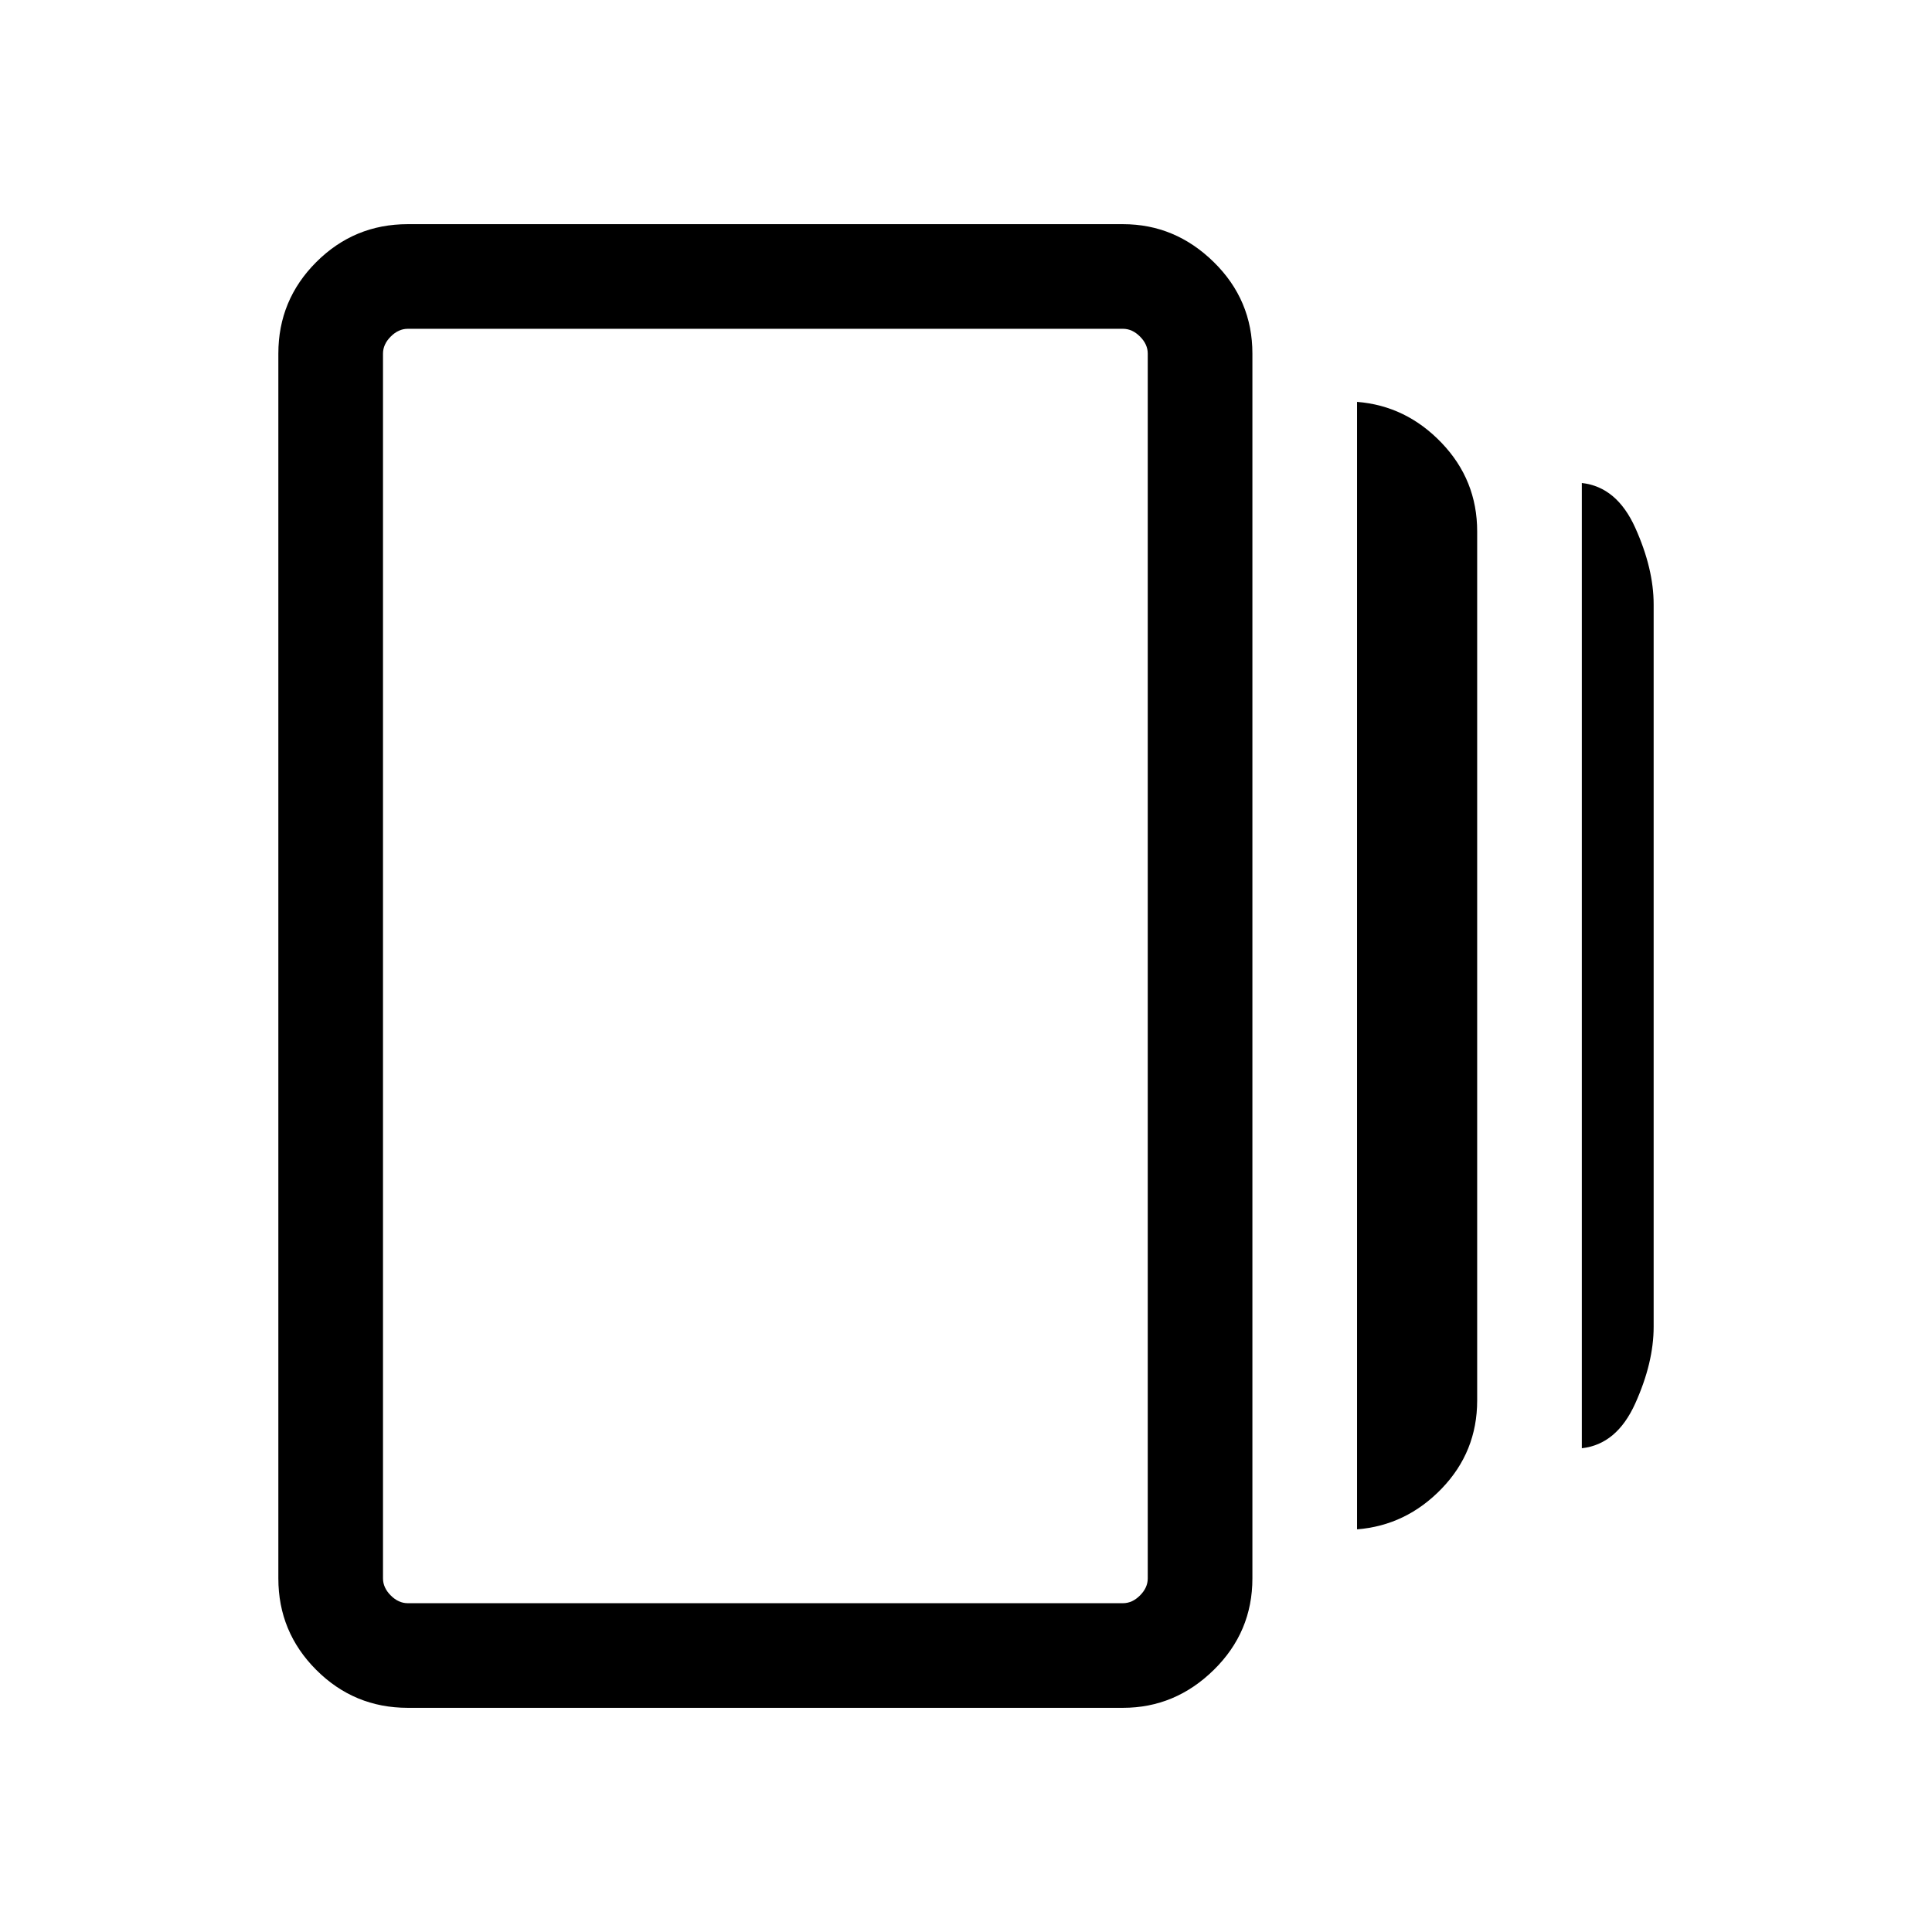 <svg viewBox="0 -960 960 960"><path d="M674.31-200.08v-560.23q24.38 1.93 42.04 20.4Q734-721.45 734-695.96v431.86q0 25.48-17.65 43.79-17.66 18.31-42.04 20.23Zm-471.69 88.69q-26.62 0-45.47-18.84-18.84-18.84-18.84-45.46v-608.62q0-26.62 18.84-45.46 18.85-18.84 45.47-18.84H558q25.93 0 45.12 18.84 19.19 18.84 19.19 45.46v608.62q0 26.62-19.19 45.46T558-111.39H202.62ZM786-240.38V-720q17.38 1.92 26.54 22.23 9.15 20.31 9.15 38.08v359q0 17.77-9.15 38.07-9.16 20.31-26.54 22.24Zm-583.38 77H558q4.62 0 8.46-3.85 3.85-3.85 3.85-8.46v-608.62q0-4.61-3.85-8.46-3.84-3.85-8.46-3.85H202.62q-4.62 0-8.46 3.85-3.85 3.85-3.85 8.46v608.62q0 4.61 3.85 8.46 3.84 3.85 8.46 3.85Zm-12.31-633.24v633.24-633.24Z"/></svg>